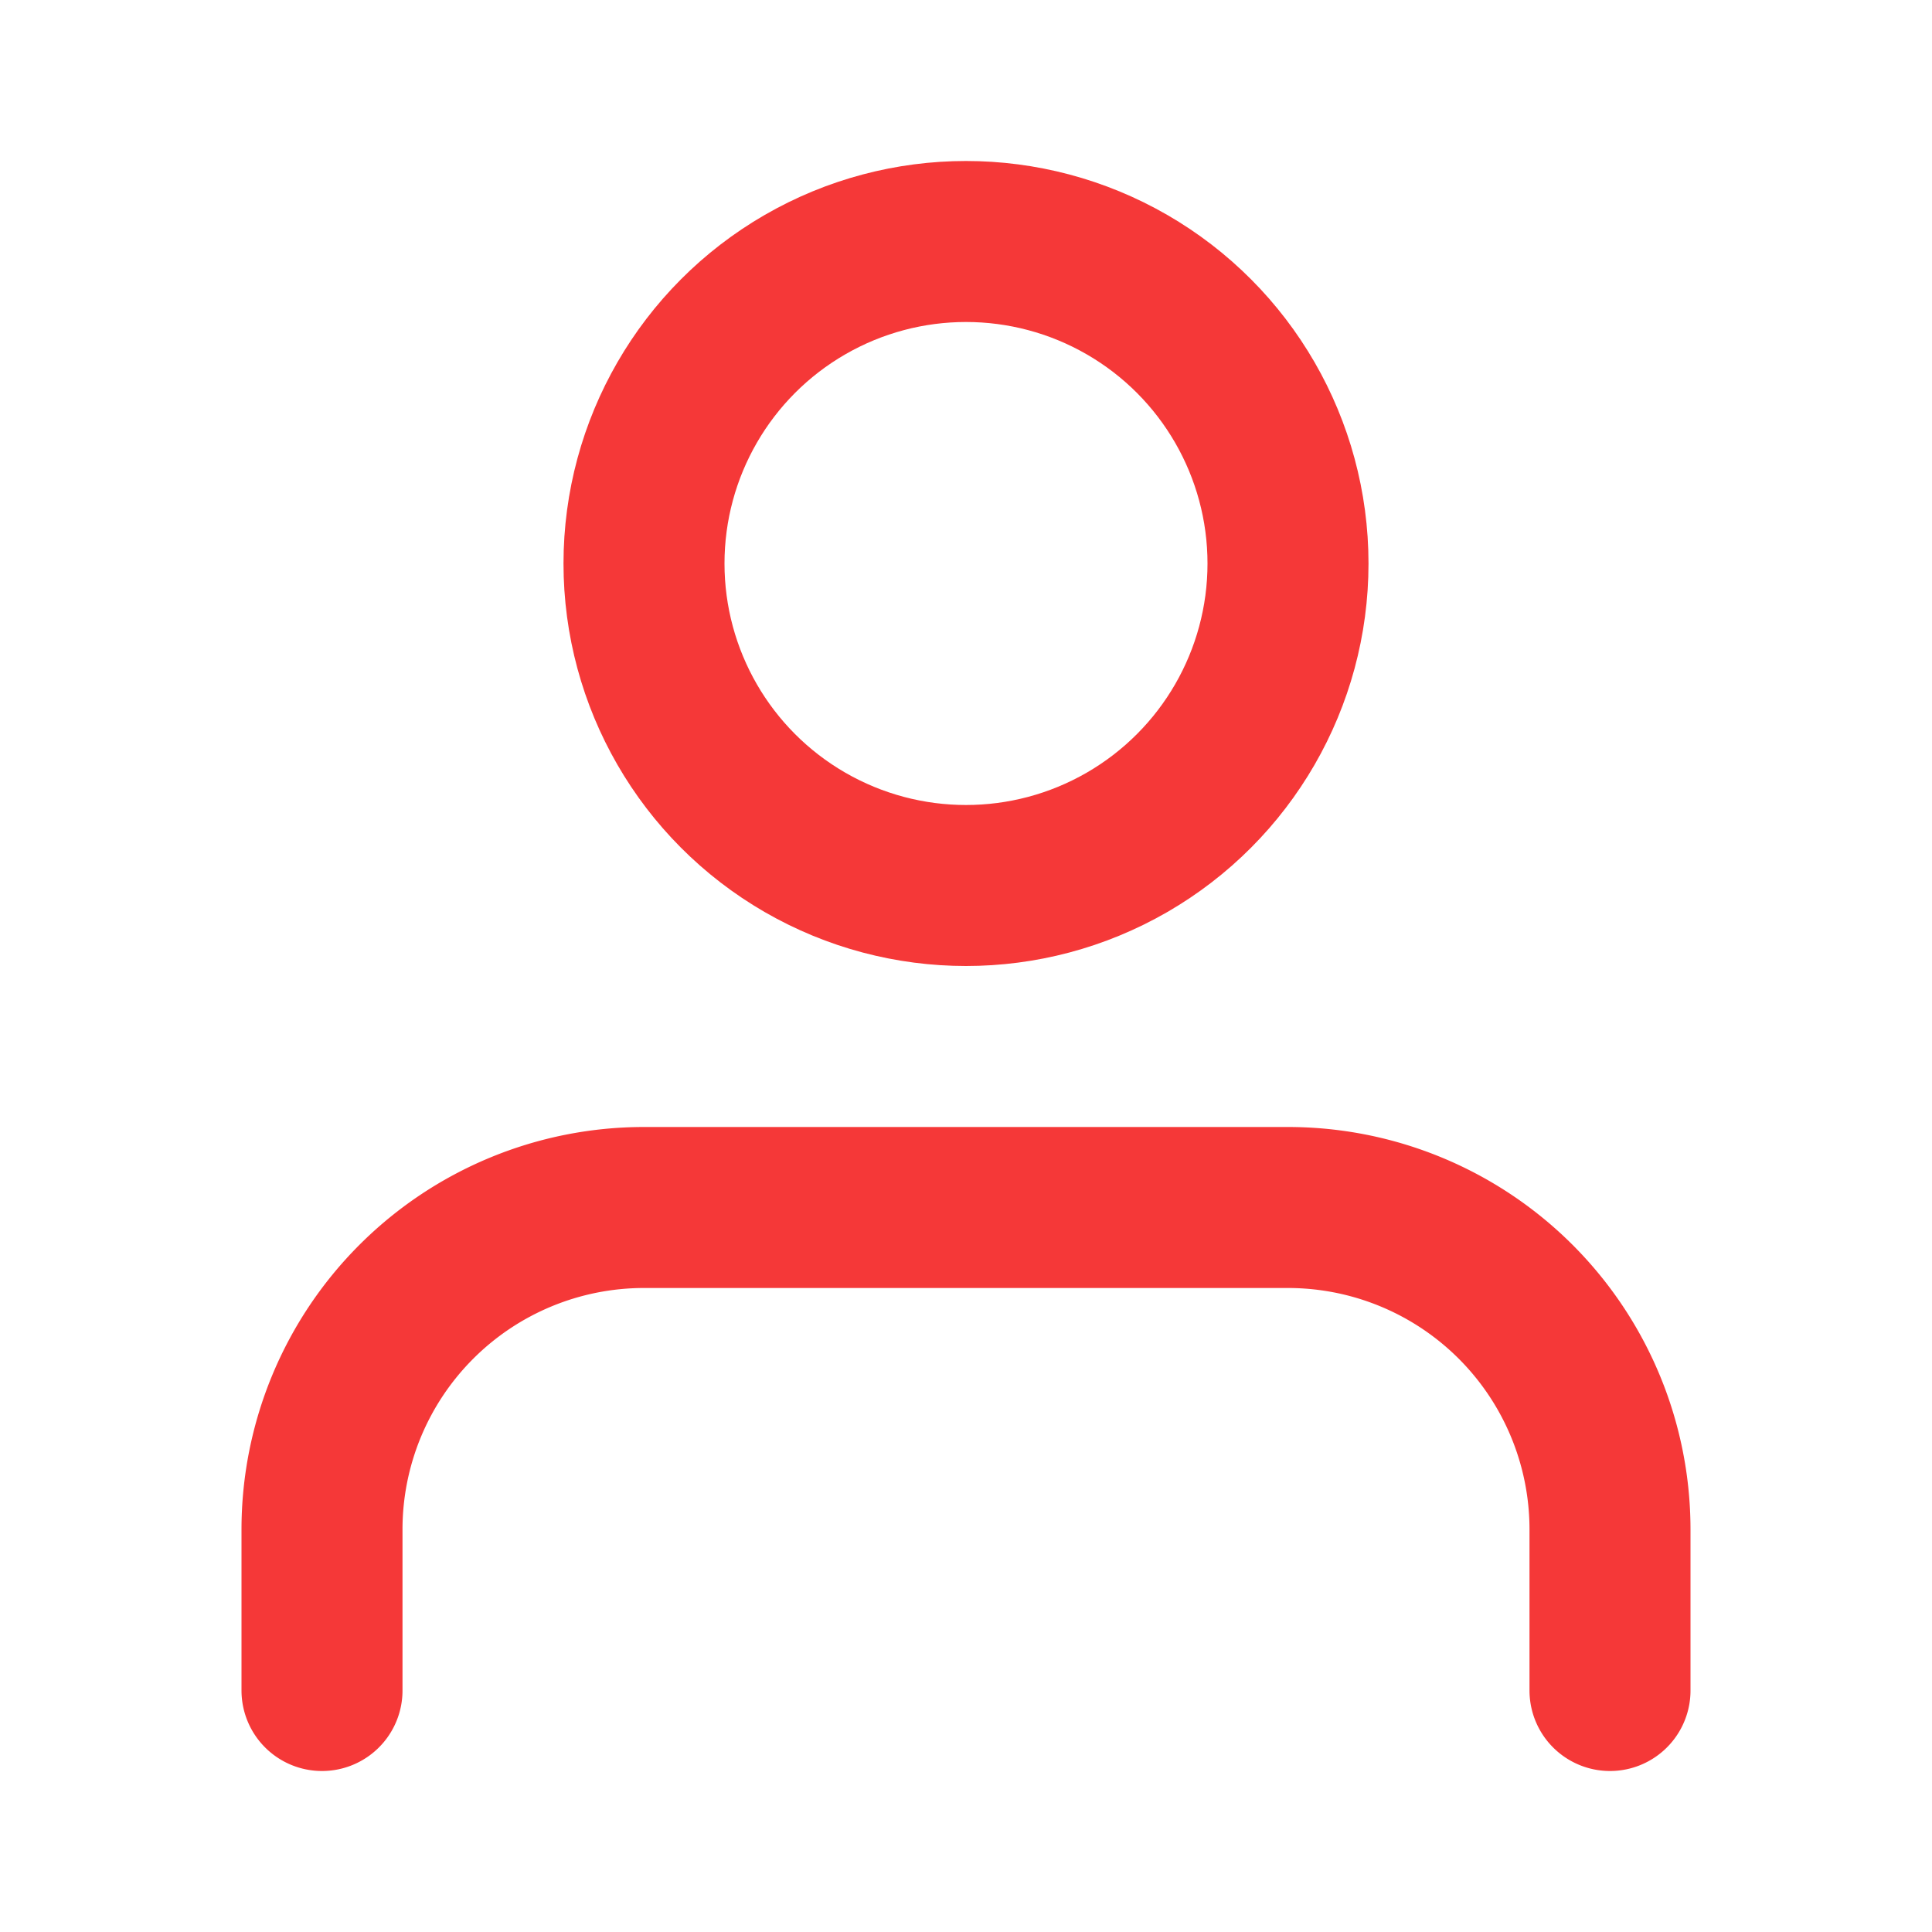 <svg xmlns="http://www.w3.org/2000/svg" width="24" height="24" viewBox="0 0 24 24" fill="none" stroke="#F53838" stroke-width="2" stroke-linecap="round" stroke-linejoin="round" class="feather feather-user"><path d="M20 21v-2a4 4 0 0 0-4-4H8a4 4 0 0 0-4 4v2"></path><circle cx="12" cy="7" r="4"></circle></svg>